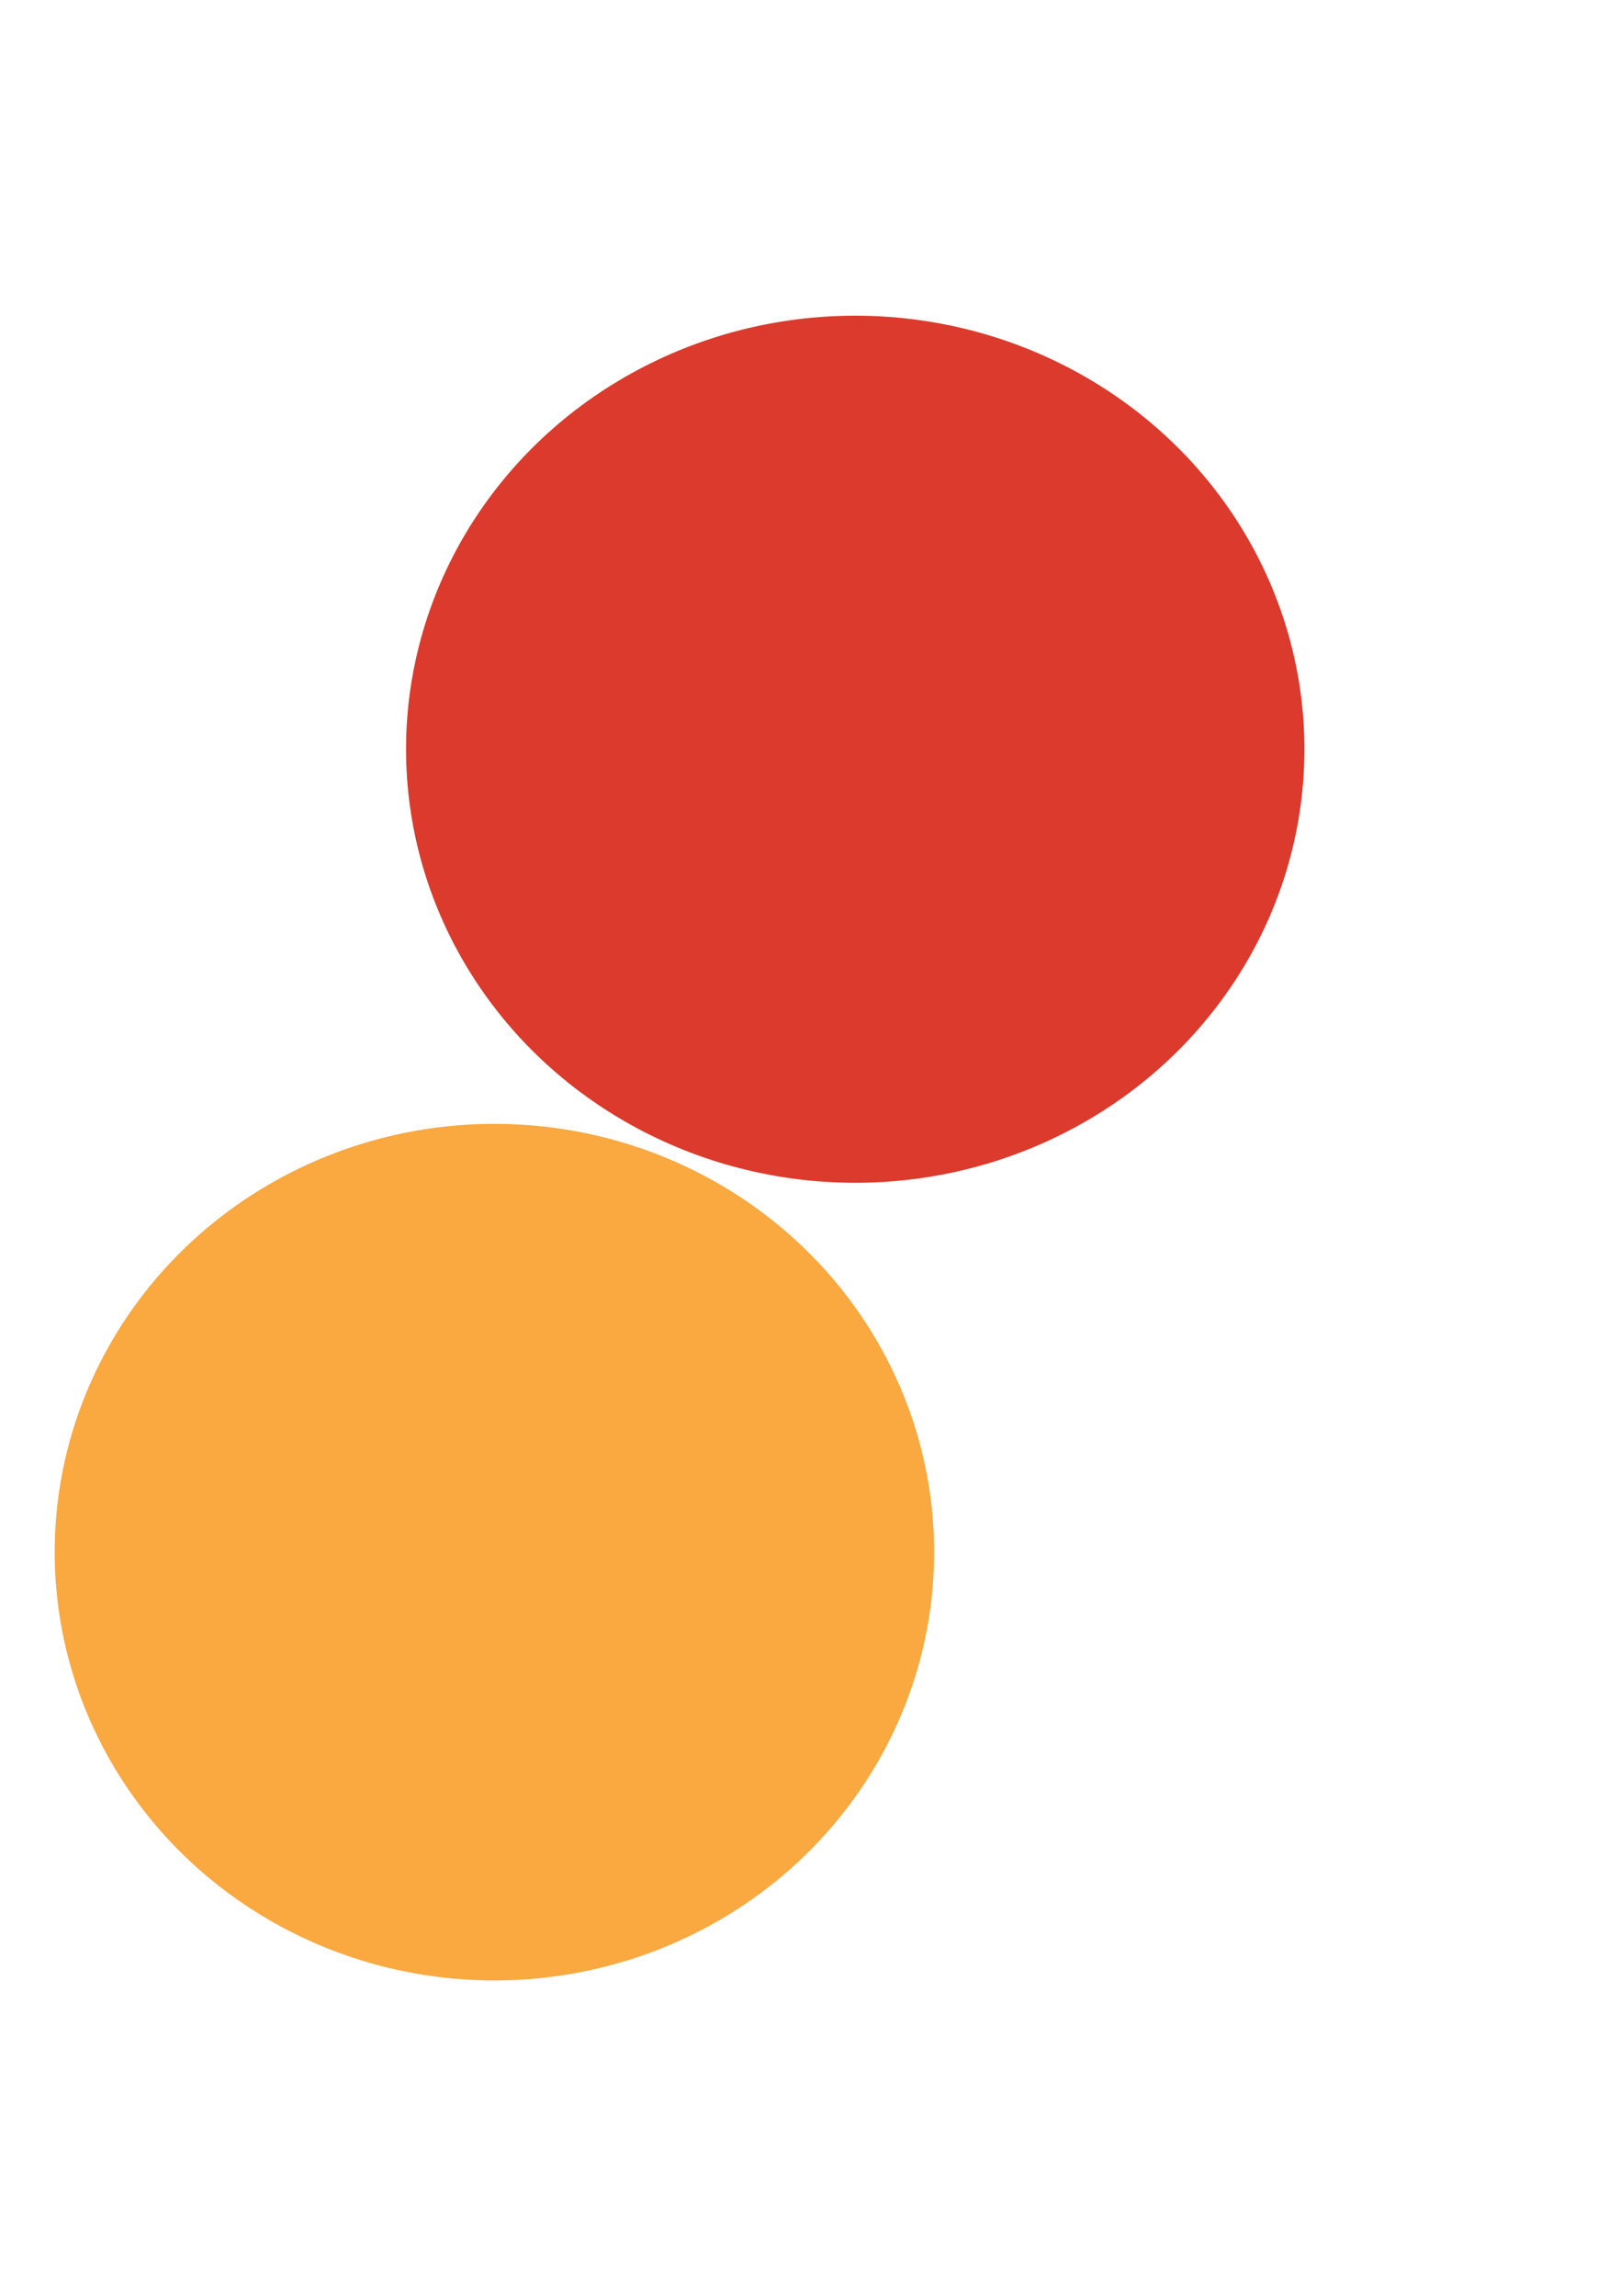 <svg width="770" height="1091" viewBox="0 0 770 1091" fill="none" xmlns="http://www.w3.org/2000/svg">
<g filter="url(#filter0_f_3418_55)">
<ellipse cx="406.5" cy="356" rx="213.5" ry="206" fill="#DB3A2C"/>
</g>
<g filter="url(#filter1_f_3418_55)">
<ellipse cx="235" cy="737.5" rx="209" ry="203.5" fill="#FAA840"/>
</g>
<defs>
<filter id="filter0_f_3418_55" x="43" y="0" width="727" height="712" filterUnits="userSpaceOnUse" color-interpolation-filters="sRGB">
<feFlood flood-opacity="0" result="BackgroundImageFix"/>
<feBlend mode="normal" in="SourceGraphic" in2="BackgroundImageFix" result="shape"/>
<feGaussianBlur stdDeviation="75" result="effect1_foregroundBlur_3418_55"/>
</filter>
<filter id="filter1_f_3418_55" x="-124" y="384" width="718" height="707" filterUnits="userSpaceOnUse" color-interpolation-filters="sRGB">
<feFlood flood-opacity="0" result="BackgroundImageFix"/>
<feBlend mode="normal" in="SourceGraphic" in2="BackgroundImageFix" result="shape"/>
<feGaussianBlur stdDeviation="75" result="effect1_foregroundBlur_3418_55"/>
</filter>
</defs>
</svg>
